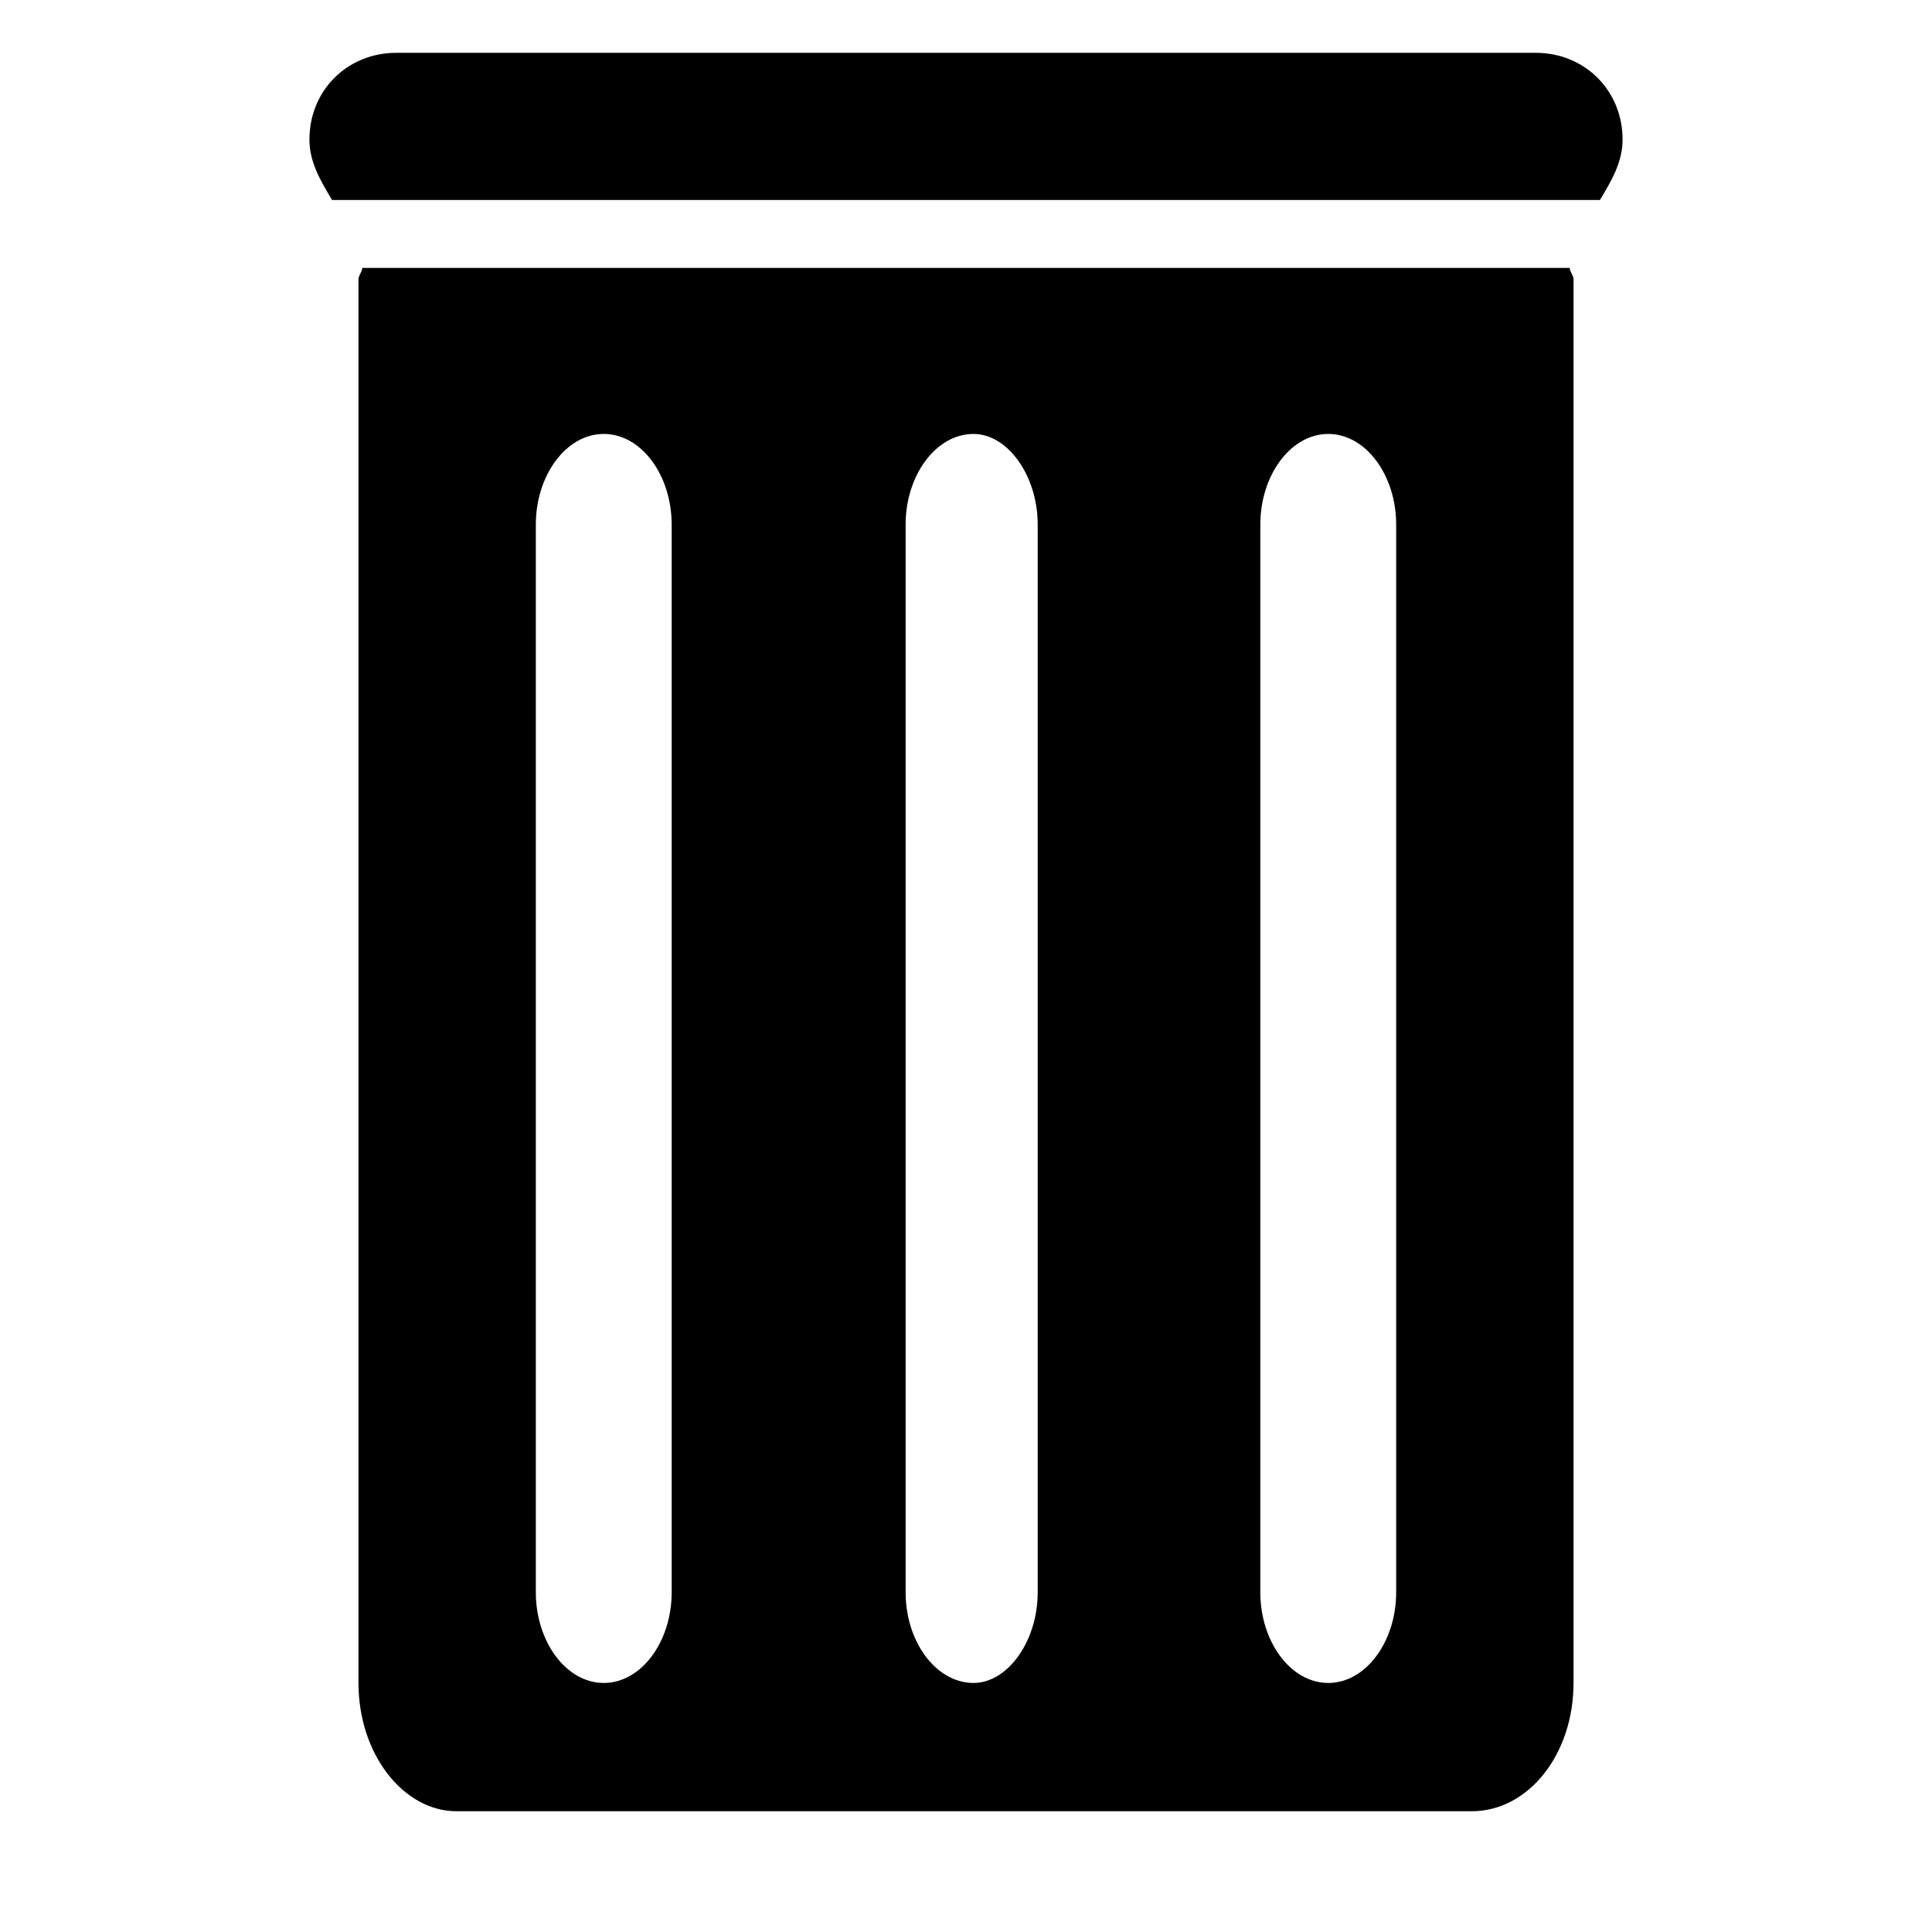 <svg xmlns="http://www.w3.org/2000/svg" viewBox="0 0 512 512"><path d="M416 71H96c0 1-1 2-1 3v372c0 19 12 34 26 34h269c15 0 27-15 27-34V74c0-1-1-2-1-3zM178 422c0 13-8 24-18 24s-18-11-18-24V139c0-13 8-24 18-24s18 11 18 24zm97 0c0 13-8 24-17 24-10 0-18-11-18-24V139c0-13 8-24 18-24 9 0 17 11 17 24zm95 0c0 13-8 24-18 24s-18-11-18-24V139c0-13 8-24 18-24s18 11 18 24zm60-385c0-13-10-23-23-23H105c-13 0-23 10-23 23 0 6 3 11 6 16h336c3-5 6-10 6-16zM238-8h36c7 0 12-5 12-12s-5-12-12-12h-36c-7 0-12 5-12 12s5 12 12 12z"/></svg>